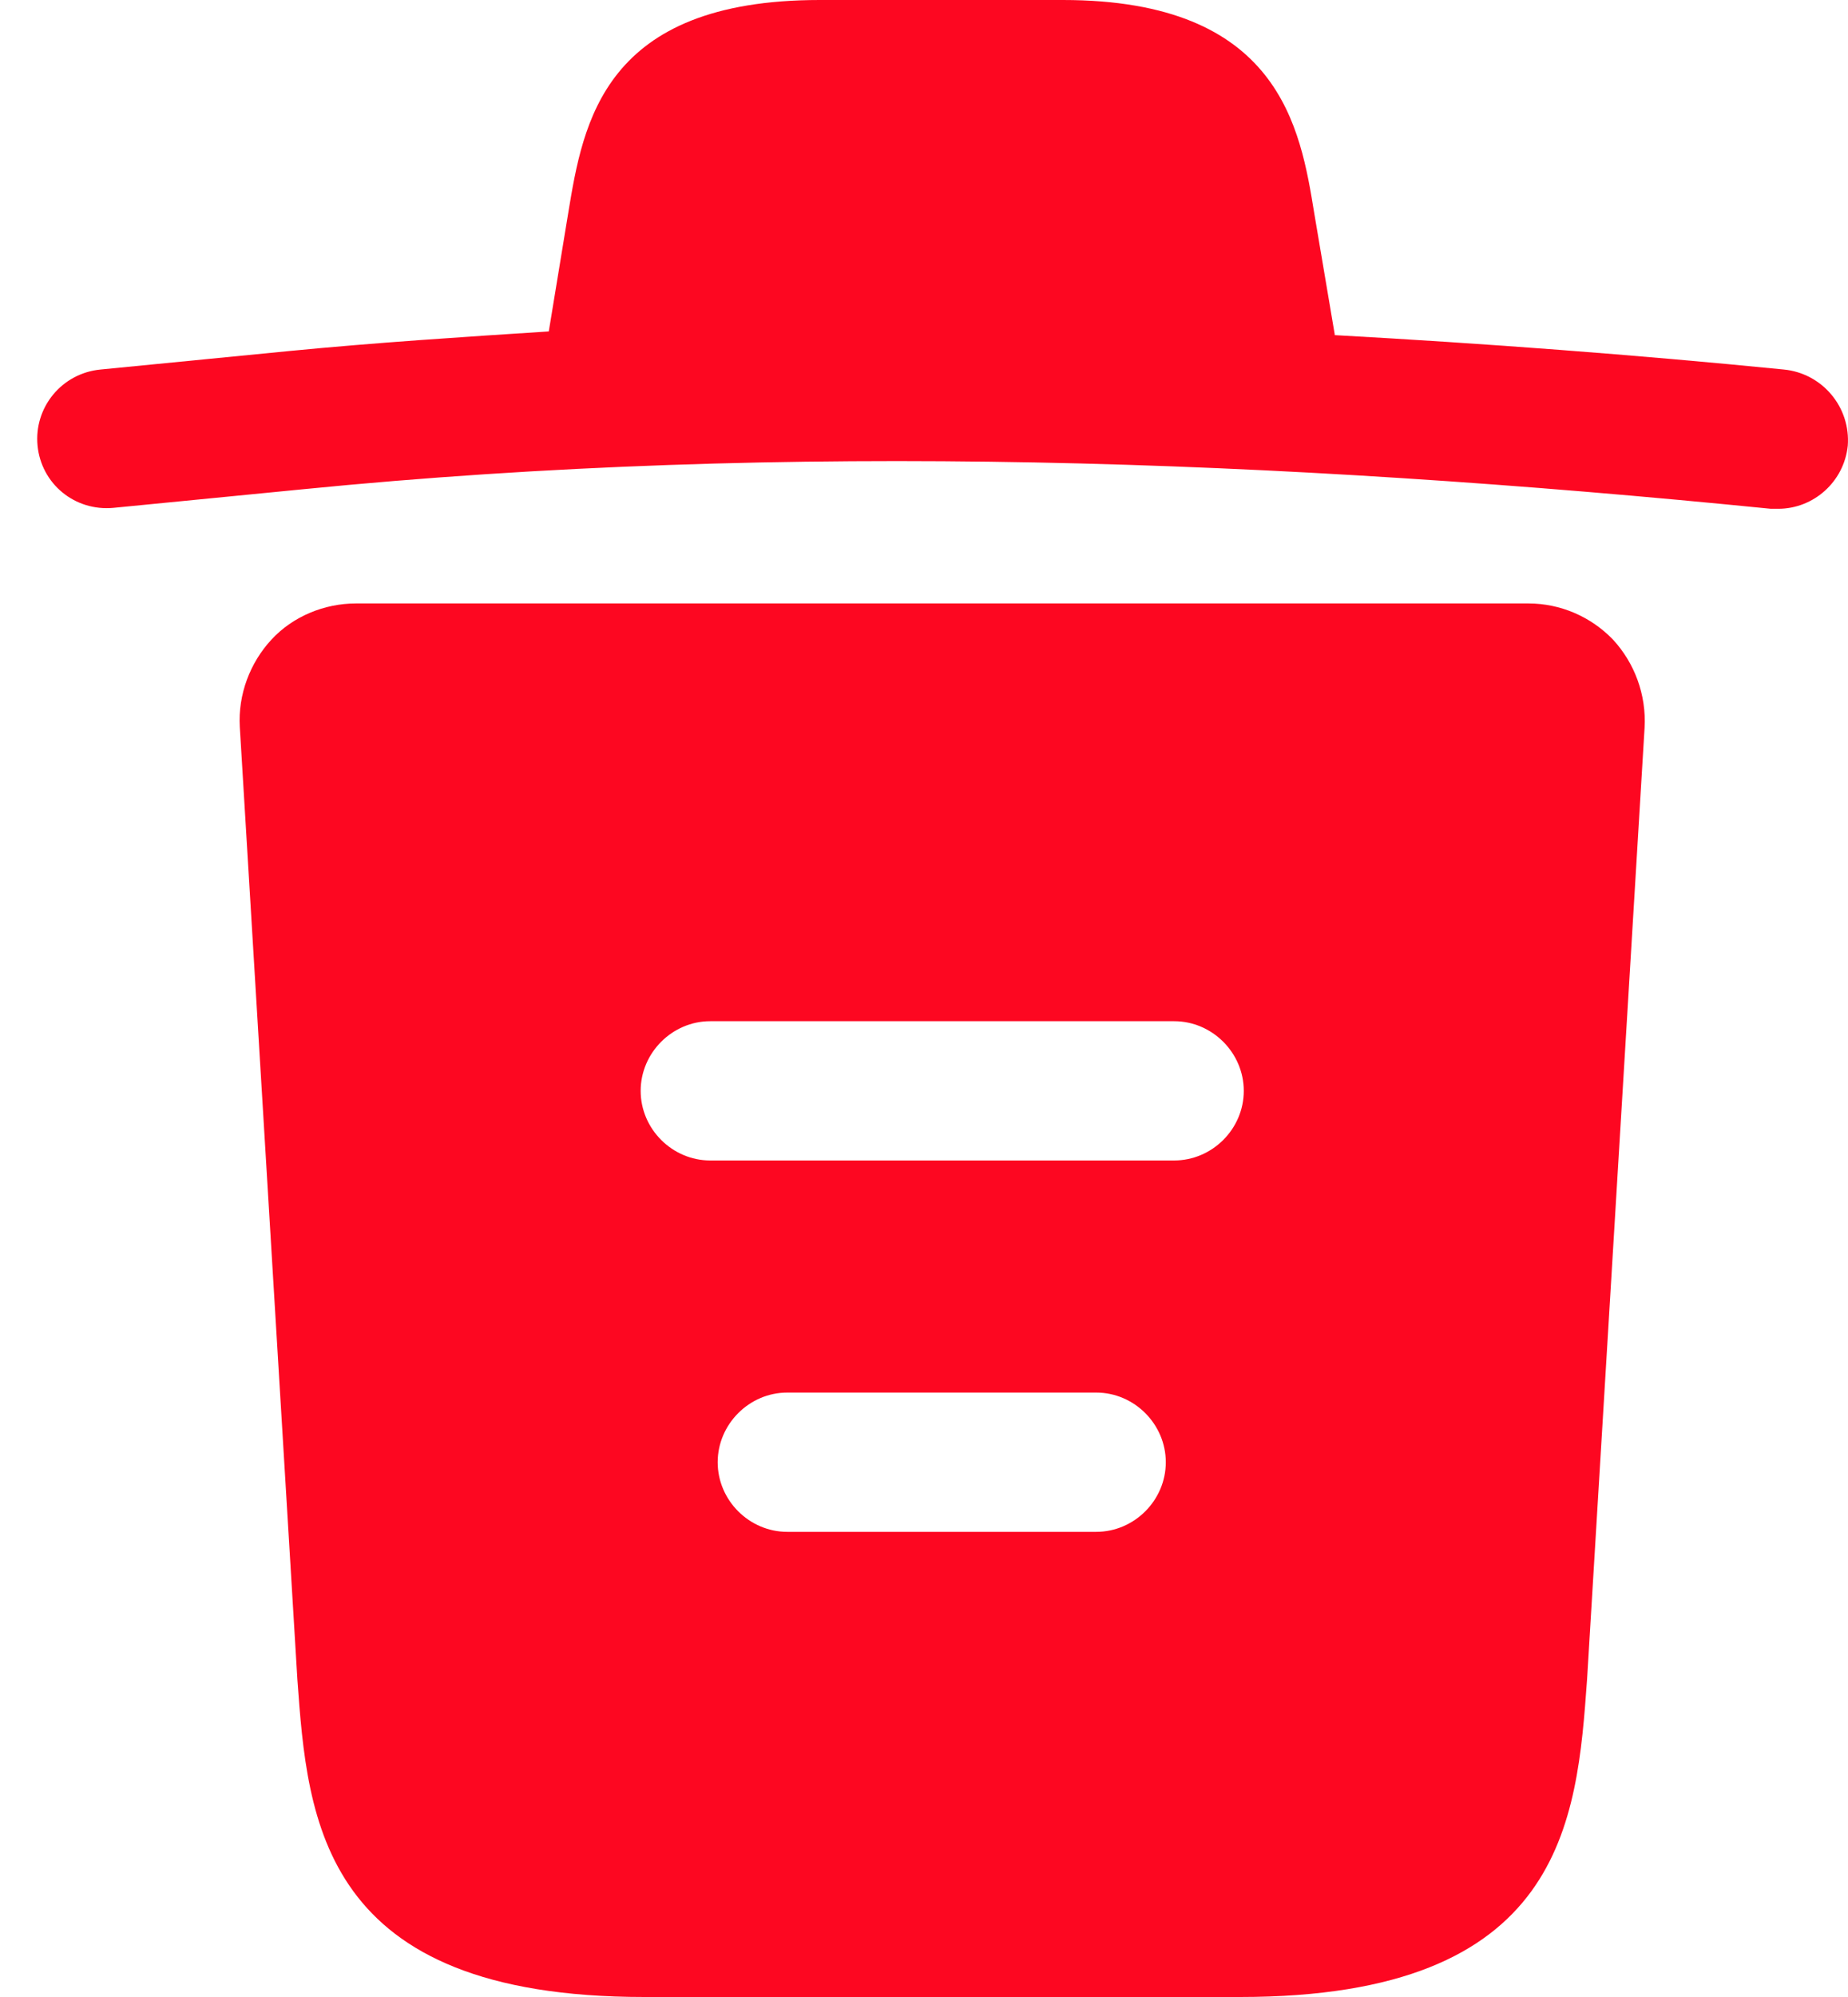 <svg width="25" height="27" viewBox="0 0 25 27" fill="none" xmlns="http://www.w3.org/2000/svg">
<path d="M24.131 4.996C22.11 4.795 20.09 4.644 18.056 4.531V4.519L17.78 2.887C17.592 1.732 17.315 0 14.378 0H11.089C8.165 0 7.889 1.657 7.688 2.874L7.424 4.481C6.257 4.556 5.089 4.632 3.922 4.745L1.361 4.996C0.834 5.046 0.458 5.51 0.508 6.025C0.558 6.54 1.01 6.916 1.537 6.866L4.098 6.615C10.675 5.962 17.303 6.213 23.956 6.879H24.056C24.533 6.879 24.947 6.515 24.997 6.025C25.016 5.774 24.936 5.526 24.774 5.334C24.612 5.141 24.382 5.02 24.131 4.996ZM21.822 8.649C21.52 8.335 21.106 8.159 20.679 8.159H4.813C4.387 8.159 3.96 8.335 3.671 8.649C3.382 8.962 3.219 9.389 3.244 9.828L4.023 22.707C4.161 24.615 4.336 27 8.717 27H16.776C21.156 27 21.332 24.628 21.47 22.707L22.248 9.841C22.274 9.389 22.11 8.962 21.822 8.649ZM14.83 20.711H10.65C10.136 20.711 9.709 20.285 9.709 19.77C9.709 19.255 10.136 18.828 10.65 18.828H14.83C15.345 18.828 15.771 19.255 15.771 19.77C15.771 20.285 15.345 20.711 14.83 20.711ZM15.884 15.69H9.608C9.094 15.69 8.667 15.264 8.667 14.749C8.667 14.234 9.094 13.807 9.608 13.807H15.884C16.399 13.807 16.826 14.234 16.826 14.749C16.826 15.264 16.399 15.69 15.884 15.69Z" fill="#FD0721"/>
</svg>
